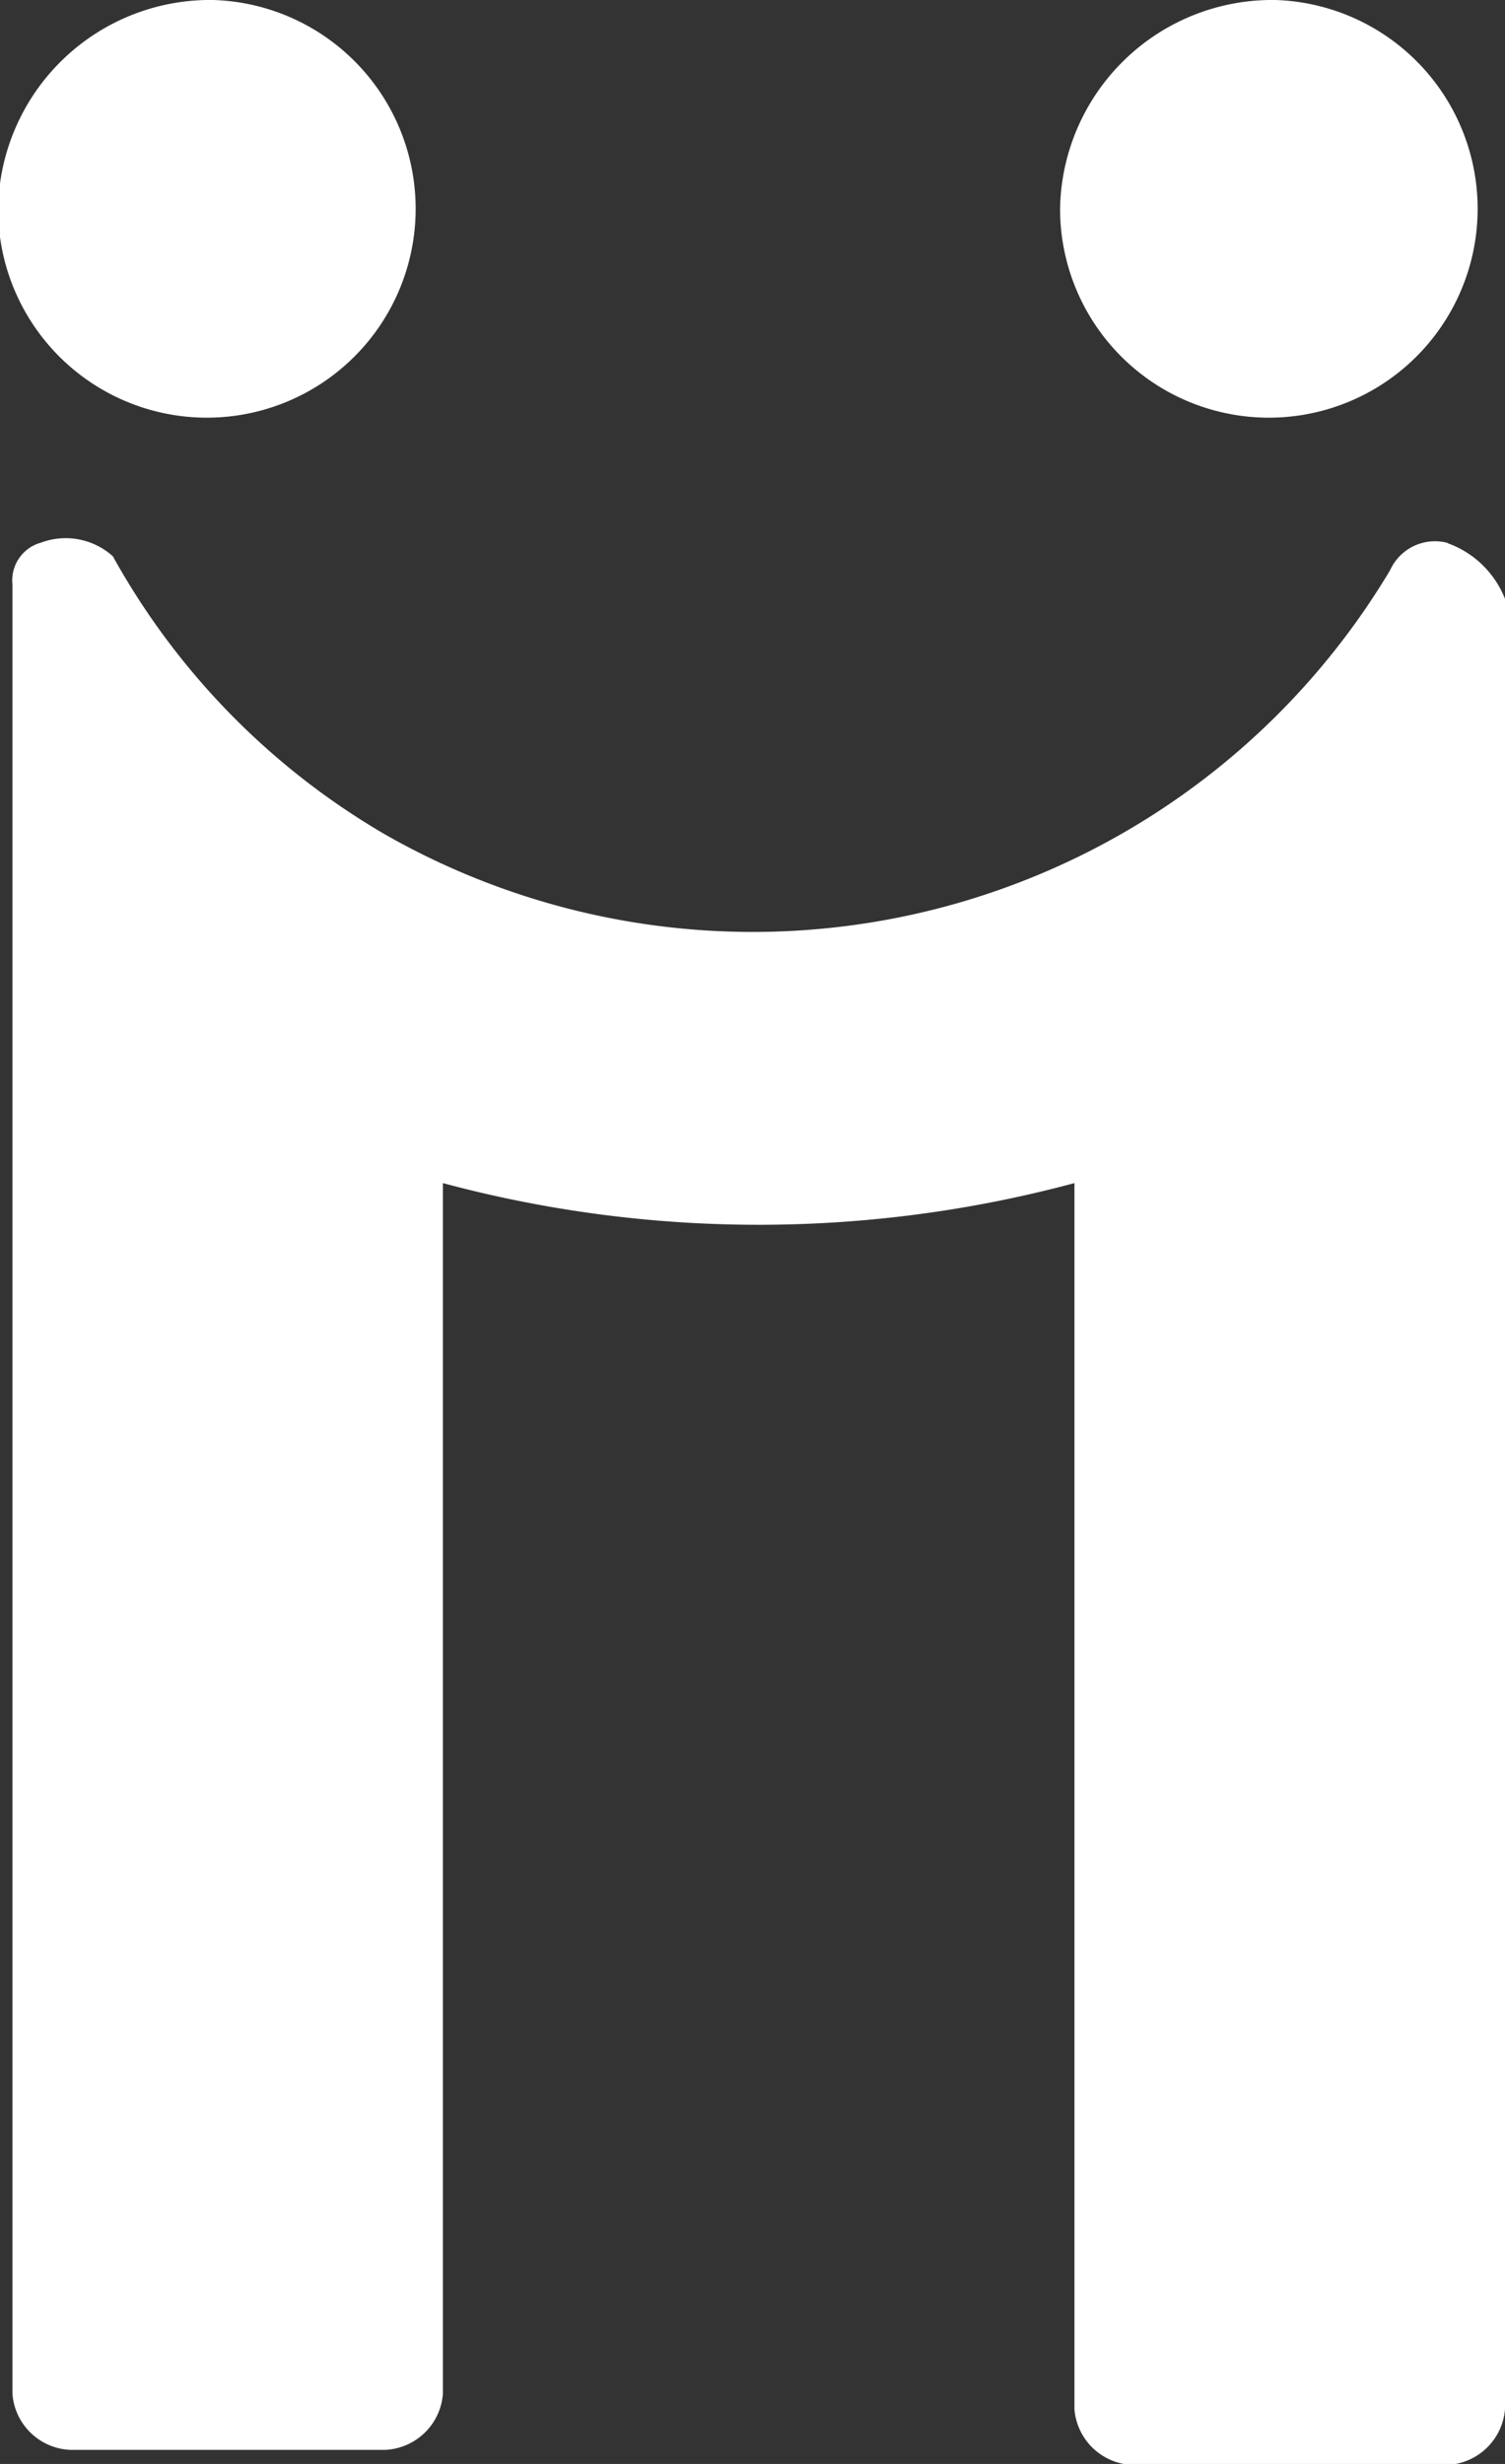 <svg xmlns="http://www.w3.org/2000/svg" width="11" height="18" viewBox="0 0 11 18">
  <rect x="0" y="0" width="11" height="18" fill="#333333" stroke="none"/>
  <defs>
    <style>
      .cls-1 {
        fill: #fff;
        fill-rule: evenodd;
      }
    </style>
  </defs>
  <path id="_32_diigo" data-name="32_diigo" class="cls-1" d="M109.559,186a1.526,1.526,0,1,1-1.573,1.526A1.55,1.55,0,0,1,109.559,186Zm7.762,0a1.526,1.526,0,1,1-1.573,1.526A1.551,1.551,0,0,1,117.321,186Zm1.259,3.966a0.36,0.36,0,0,0-.42.2,5.427,5.427,0,0,1-7.342,1.932,5.352,5.352,0,0,1-1.993-2.034,0.515,0.515,0,0,0-.525-0.1,0.286,0.286,0,0,0-.209.306v13.22a0.443,0.443,0,0,0,.419.407h2.308a0.443,0.443,0,0,0,.419-0.407v-8.847a8.9,8.9,0,0,0,4.616,0V203.6a0.443,0.443,0,0,0,.419.407h2.308A0.443,0.443,0,0,0,119,203.6V190.375A0.707,0.707,0,0,0,118.58,189.968Z" transform="translate(-108 -186)"/>
</svg>
